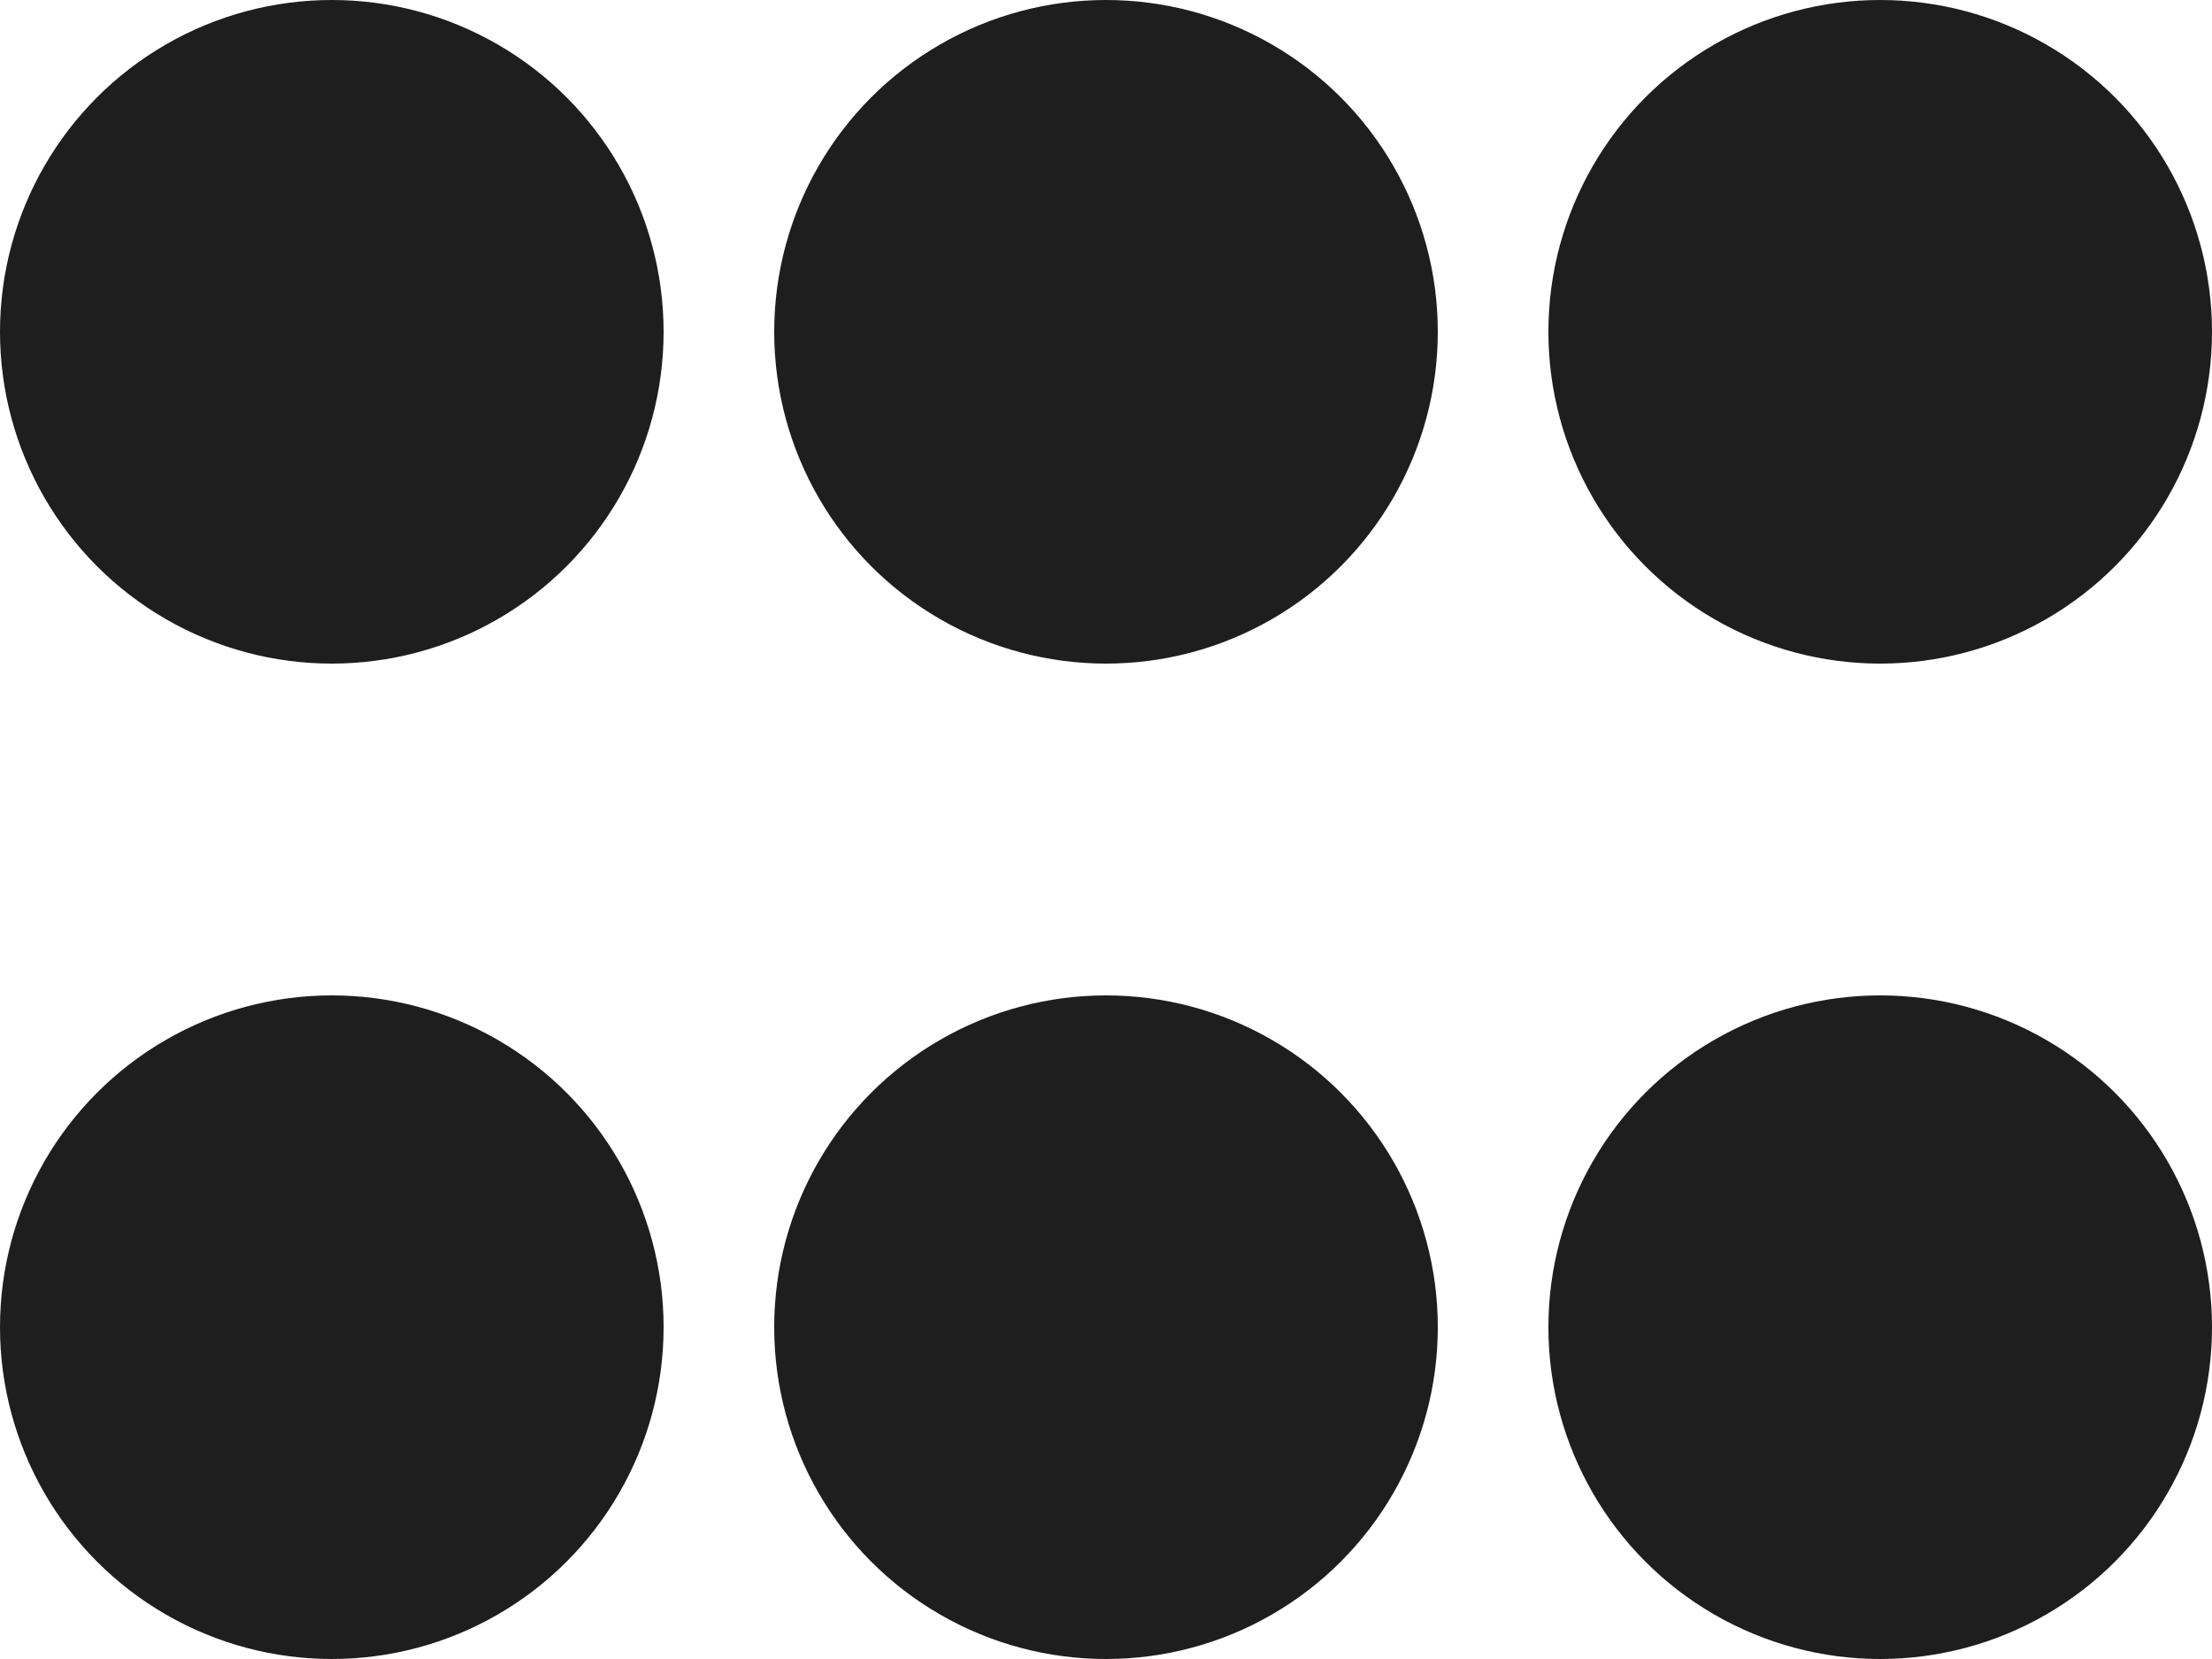 <svg width="20" height="15" viewBox="0 0 20 15" fill="none" xmlns="http://www.w3.org/2000/svg">
<circle cx="3" cy="3" r="3" fill="#1E1E1E"/>
<circle cx="10" cy="3" r="3" fill="#1E1E1E"/>
<circle cx="17" cy="3" r="3" fill="#1E1E1E"/>
<circle cx="3" cy="12" r="3" fill="#1E1E1E"/>
<circle cx="10" cy="12" r="3" fill="#1E1E1E"/>
<circle cx="17" cy="12" r="3" fill="#1E1E1E"/>
</svg>
